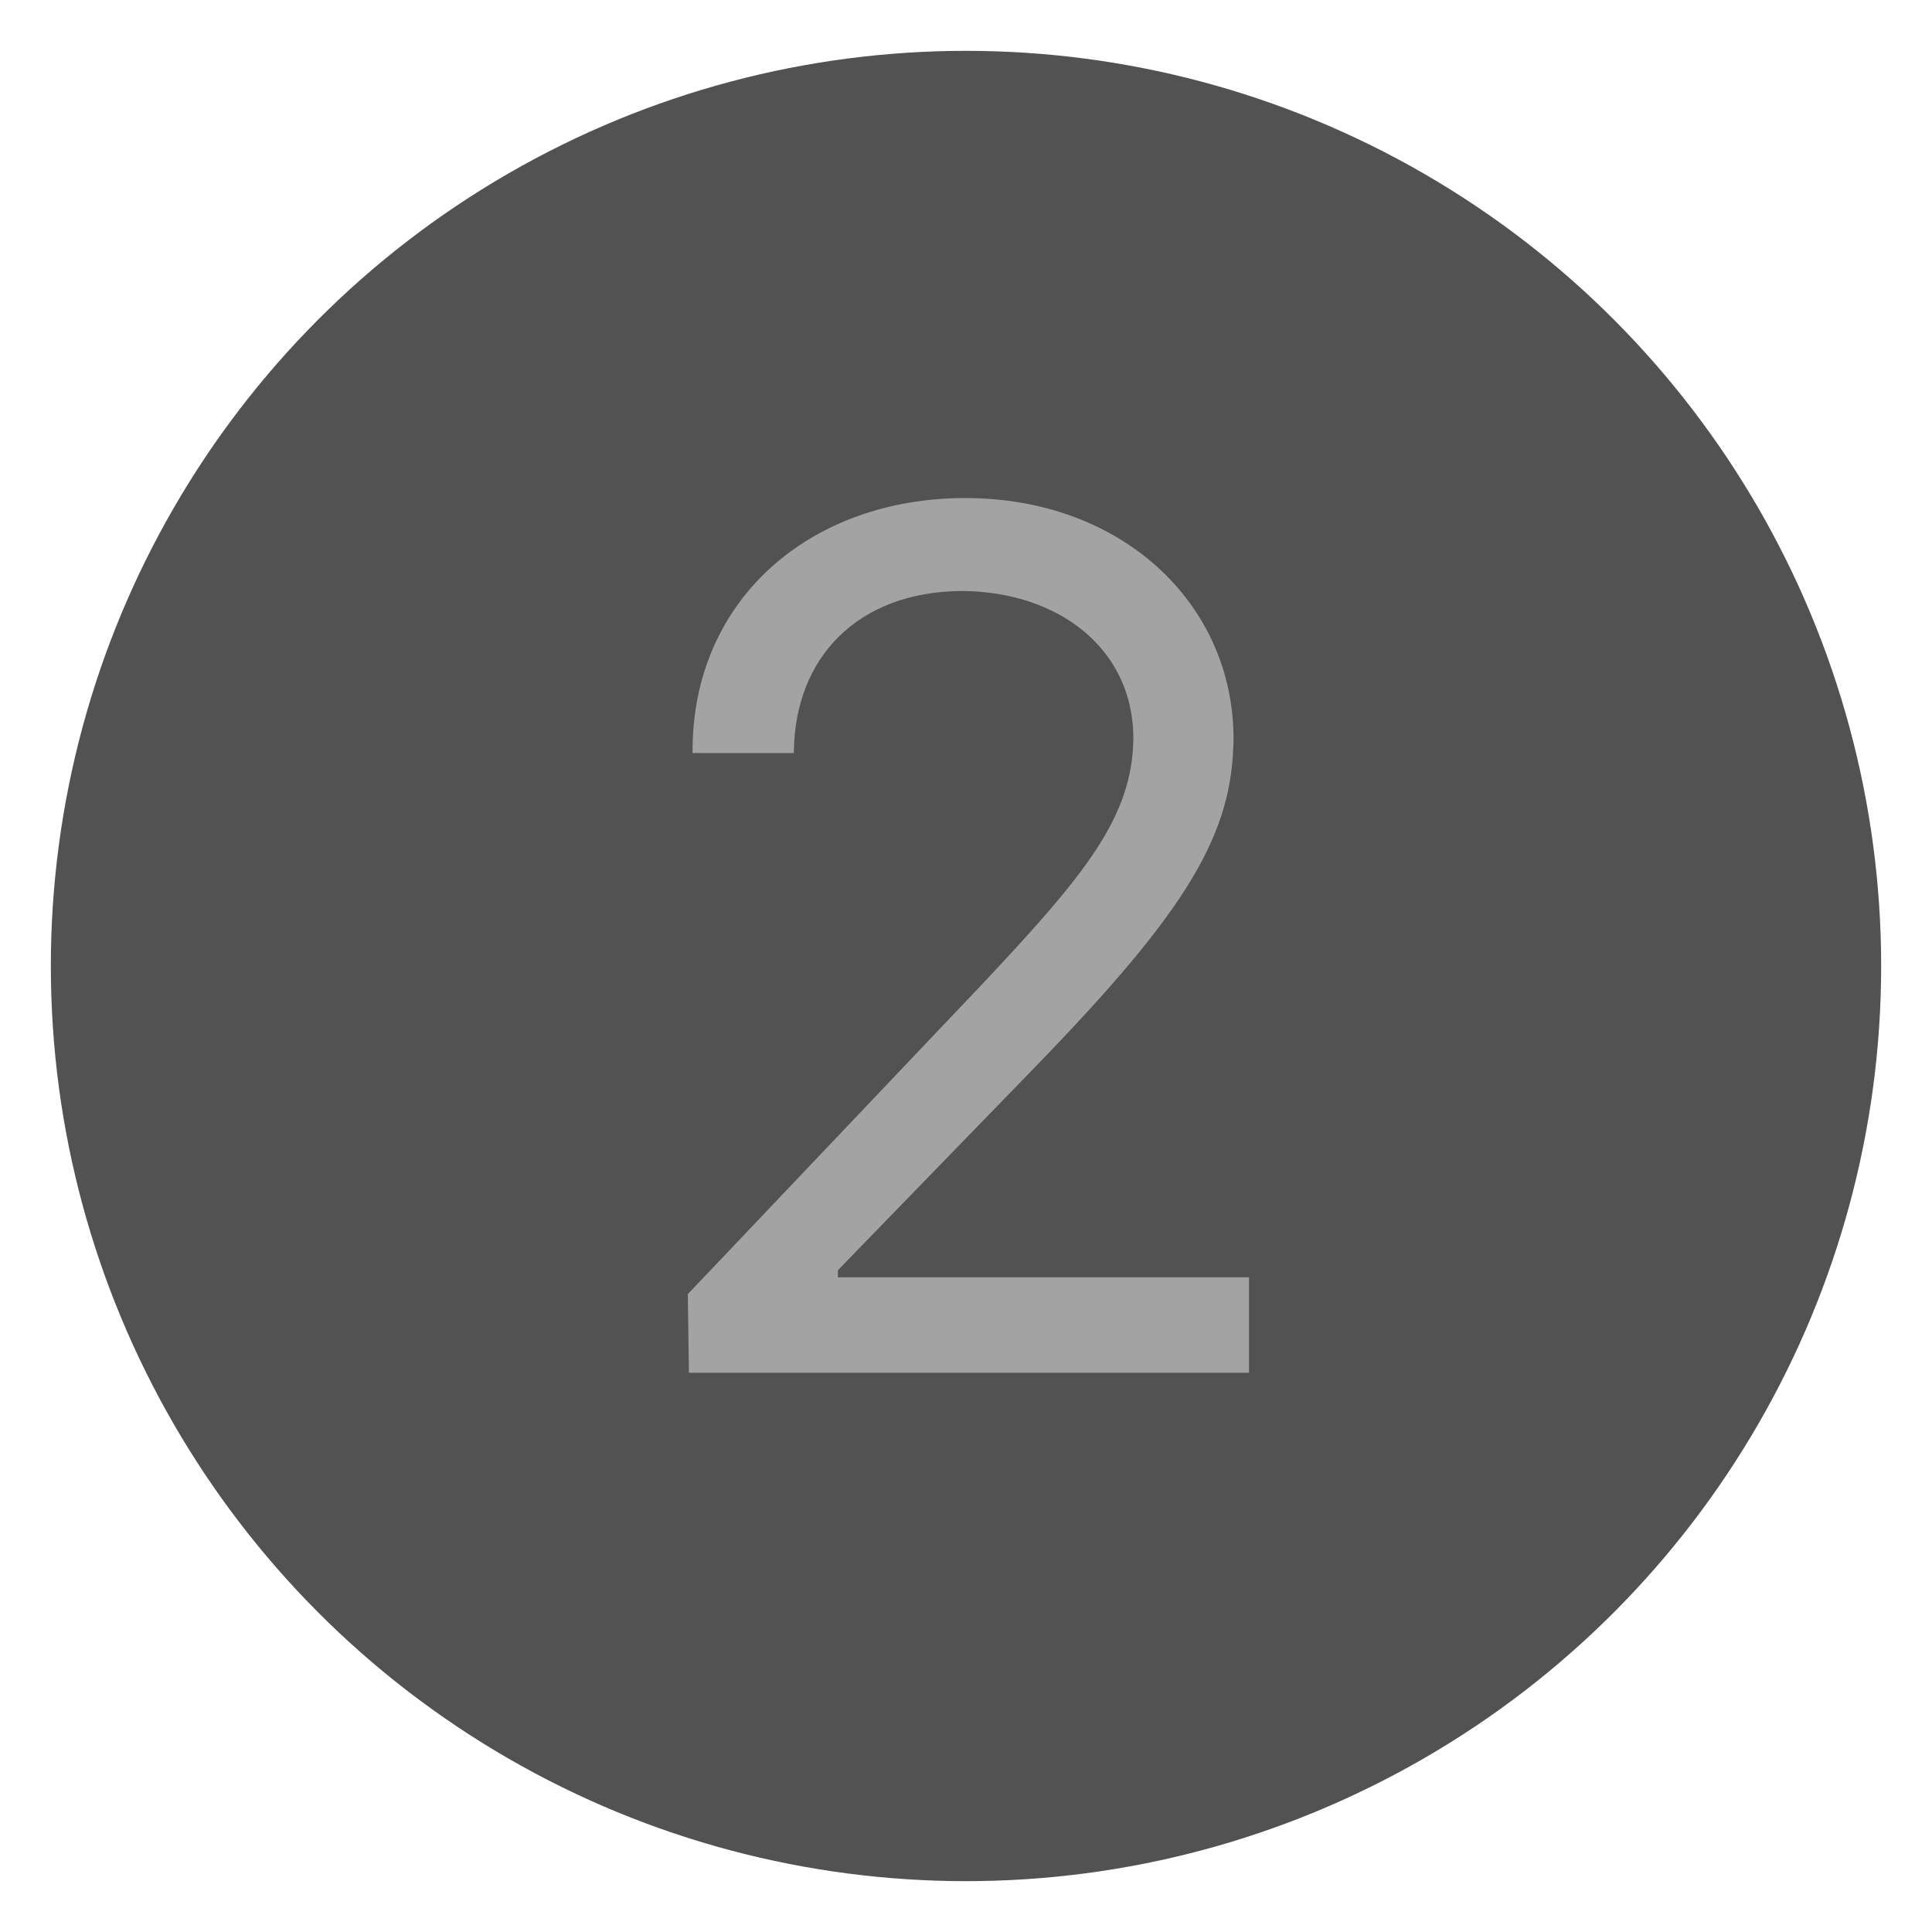 <svg width="19" height="19" viewBox="0 0 19 19" fill="none" xmlns="http://www.w3.org/2000/svg">
    <circle cx="9.5" cy="9.5" r="9" fill="#525252"/>
    <path d="M6.775 13.5L6.764 12.727L9.658 9.68C10.66 8.613 11.141 8.039 11.146 7.254C11.141 6.381 10.414 5.818 9.459 5.812C8.445 5.818 7.812 6.457 7.807 7.406H6.811C6.799 5.906 7.959 4.898 9.494 4.898C11.035 4.898 12.125 5.936 12.131 7.254C12.125 8.203 11.685 8.941 10.185 10.488L8.24 12.492V12.562H12.283V13.5H6.775Z" fill="#A3A3A3"/>
</svg>